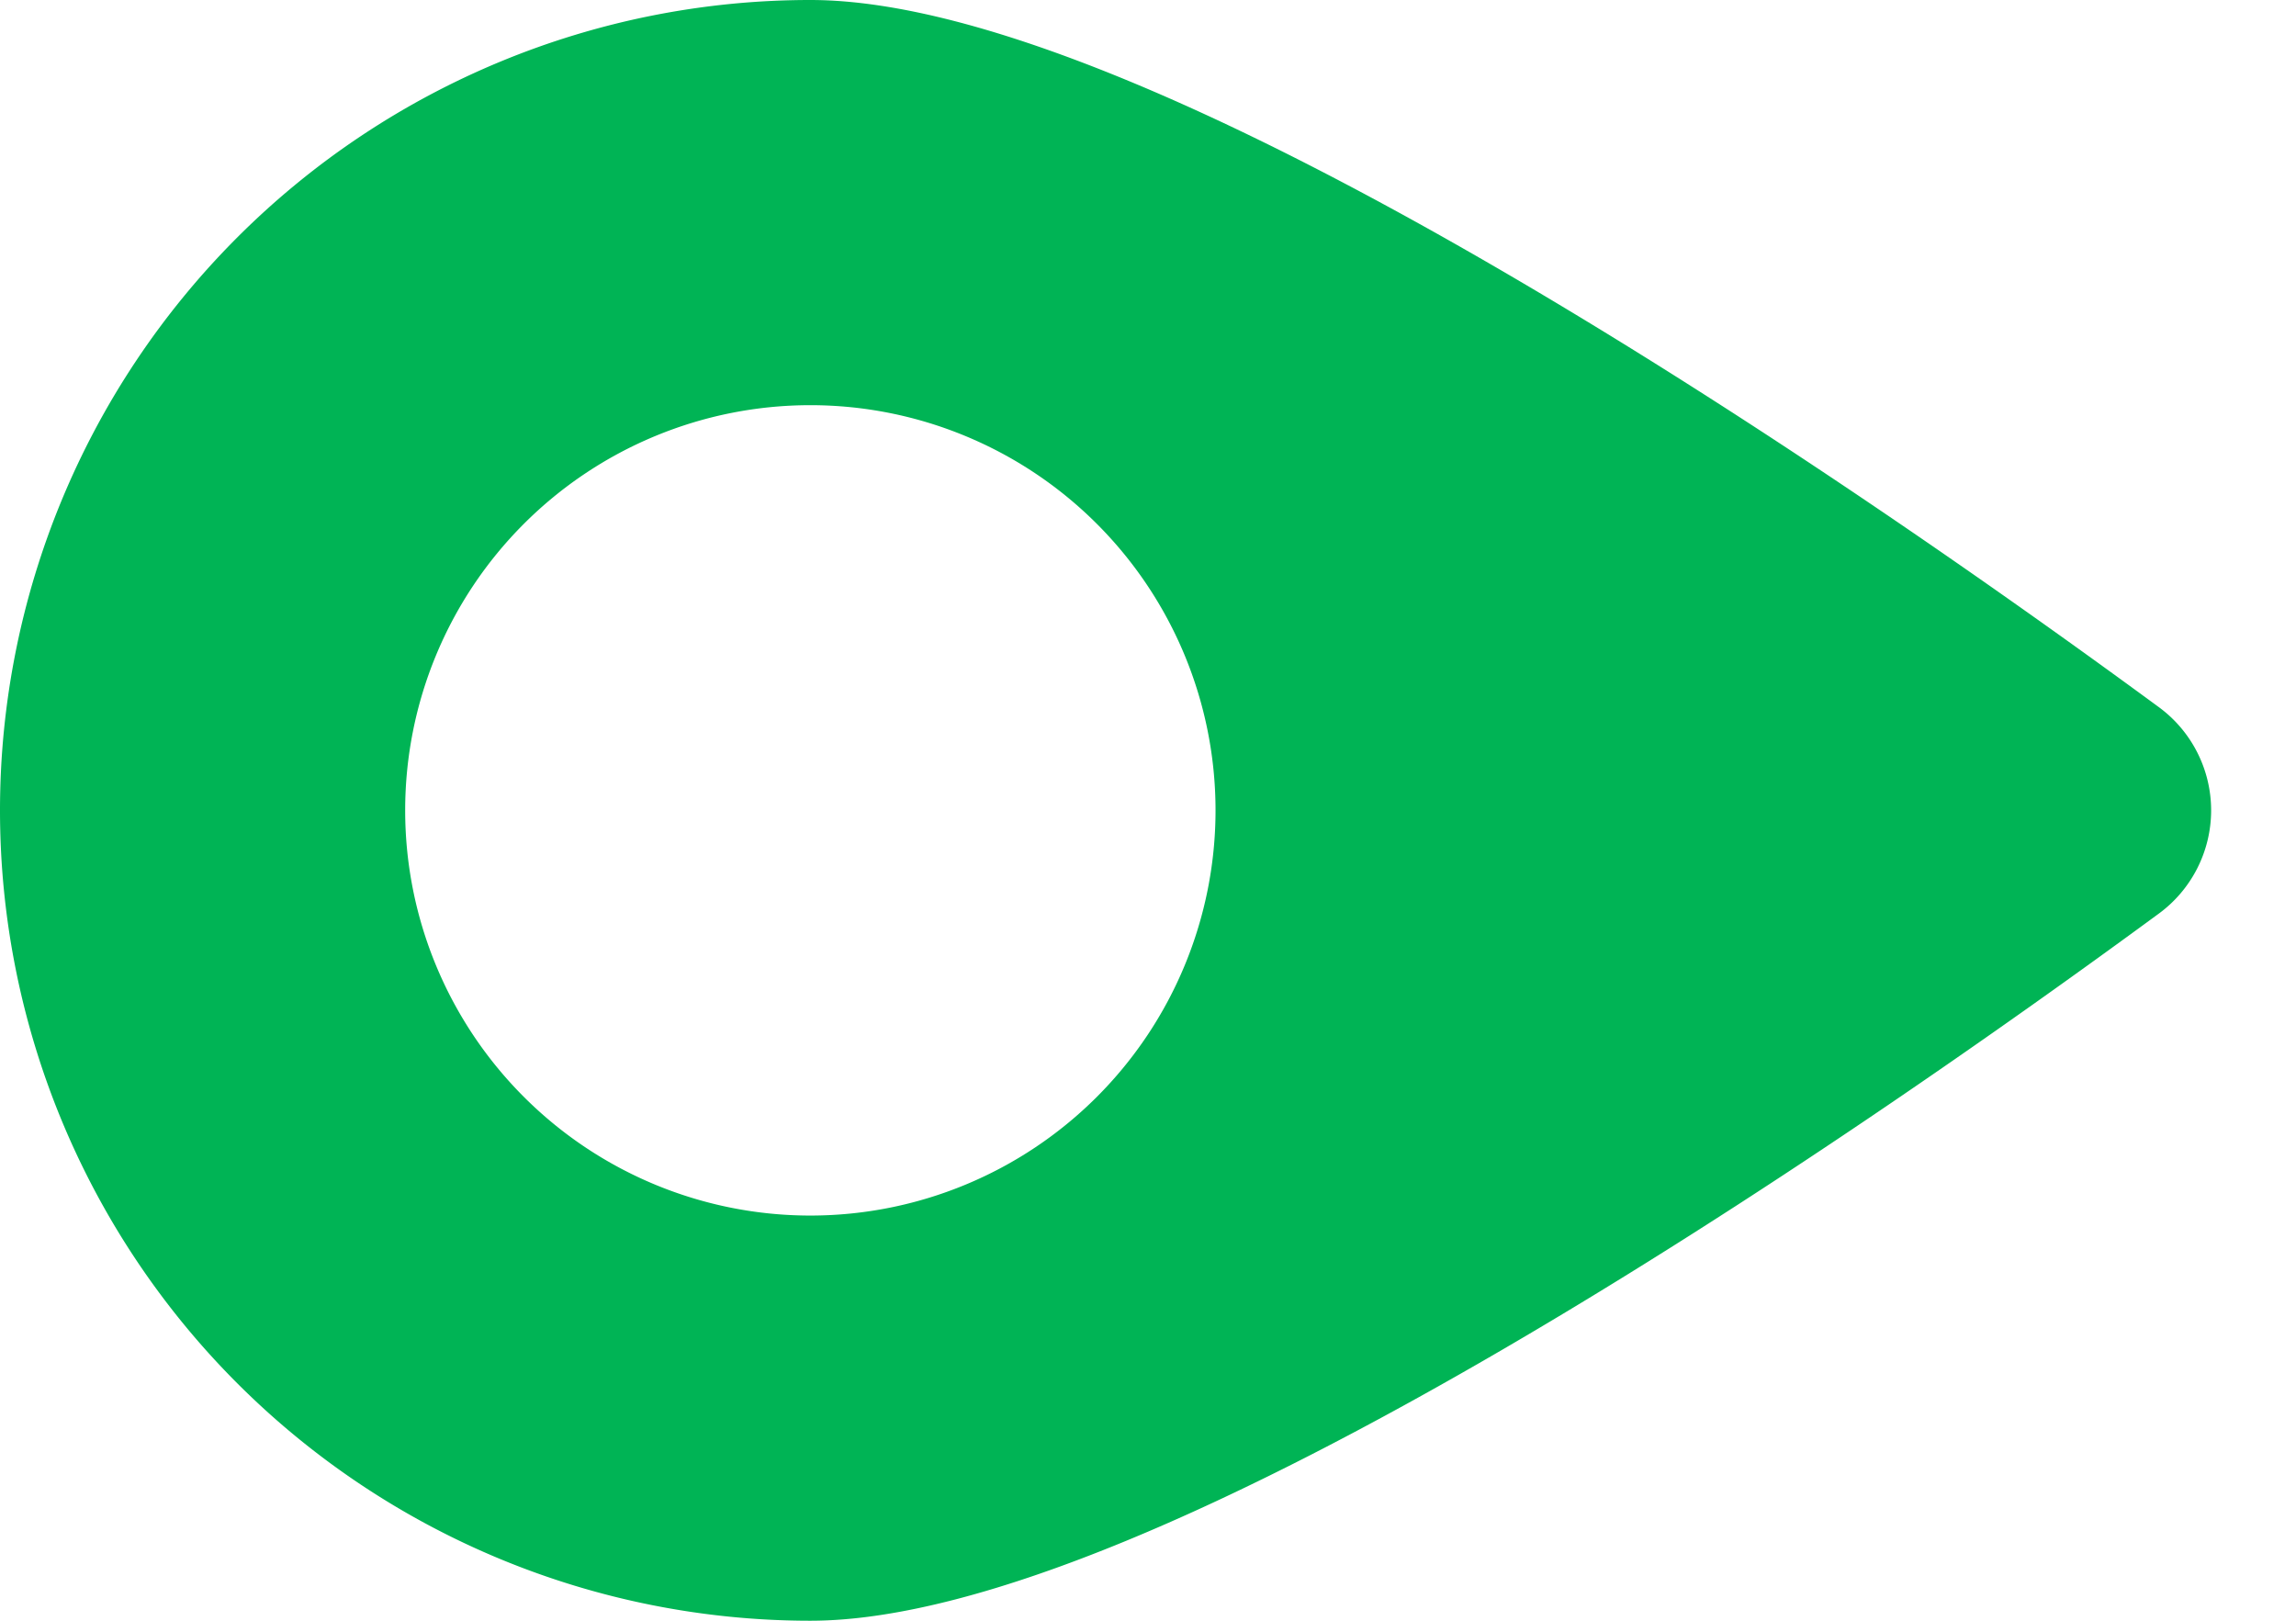 <svg width="17" height="12" fill="none" xmlns="http://www.w3.org/2000/svg"><path fill-rule="evenodd" clip-rule="evenodd" d="M15.978 5.231C13.775 3.613 8.571 0 6 0a6 6 0 100 12c2.571 0 7.775-3.613 9.978-5.231a.948.948 0 000-1.538zM9 6a3 3 0 10-6 0 3 3 0 006 0z" fill="#00B455"/></svg>
